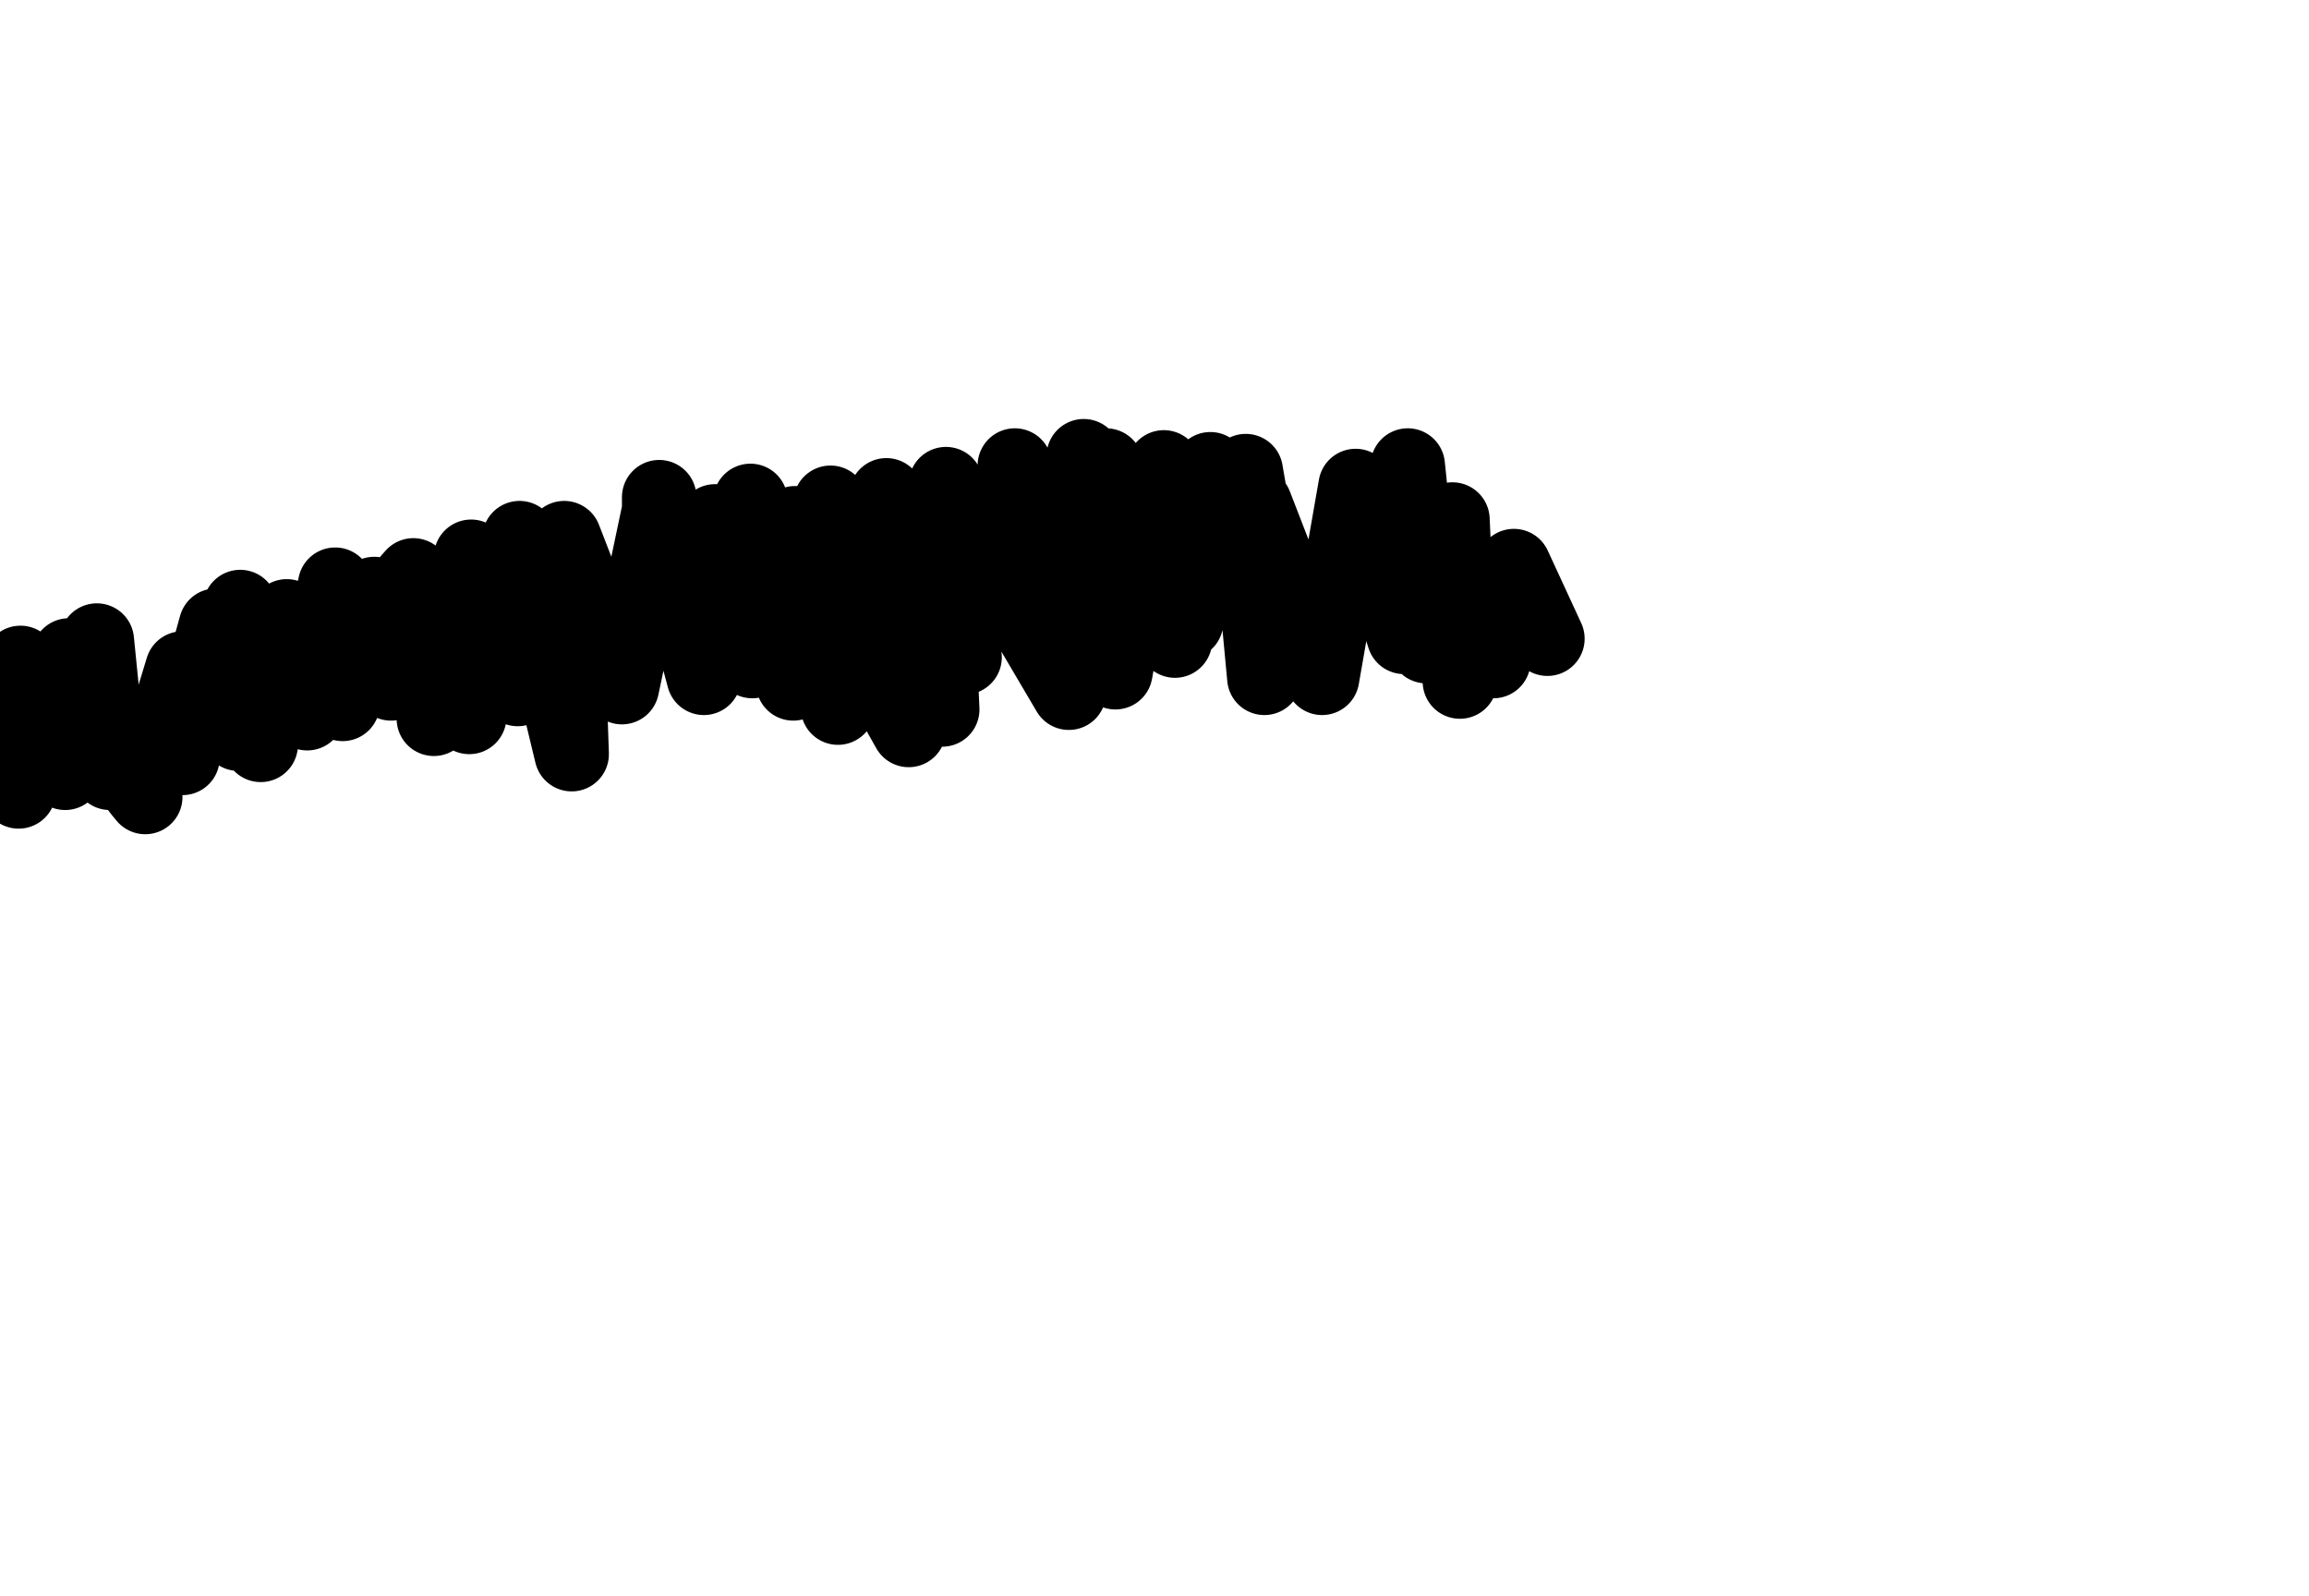 <svg xmlns:xlink="http://www.w3.org/1999/xlink" xmlns="http://www.w3.org/2000/svg" height="42.85px" width="62.0px">
  <g transform="matrix(1.0, 0.0, 0.0, 1.0, 24.7, 15.0)">
    <g data-characterId="1111" height="10.15" transform="matrix(1.0, 0.0, 0.0, 1.0, -24.7, -3.25)" width="42.05" xlink:href="#shape0"><g id="shape0" transform="matrix(1.0, 0.0, 0.0, 1.0, 24.7, 3.25)">
      <path d="M-7.0 -1.65 L-7.0 -1.3 -5.8 3.2 -5.5 -1.0 -4.5 2.75 -4.55 -1.55 -3.6 2.65 -3.35 -0.95 -2.2 4.0 -2.4 -1.5 -2.15 -0.1 -1.85 1.25 -1.35 2.55 -0.75 3.8 -0.3 4.6 -0.9 -1.7 0.6 4.05 0.4 -0.3 1.2 2.65 0.7 -2.0 4.0 3.6 4.0 2.7 3.7 1.85 2.7 -1.95 2.55 -2.5 M14.5 3.3 L14.3 -1.05 13.6 2.35 13.1 -2.5 13.0 2.1 11.7 -1.95 10.8 3.2 9.0 -1.45 9.0 -0.9 9.15 1.5 9.2 1.85 9.15 1.7 9.25 3.2 9.1 1.6 7.8 -2.4 7.15 1.7 6.55 -2.45 6.85 2.2 5.0 -2.5 5.35 -1.1 5.5 0.25 5.5 1.65 5.25 3.05 4.4 -2.75 3.7 0.6 4.0 2.7 M8.75 -2.35 L9.1 1.3 9.0 -0.9 8.75 -2.35 M9.1 1.6 L9.1 1.3 9.15 1.5 9.15 1.7 9.1 1.6 M3.7 0.6 L3.7 1.85 M3.7 0.6 L2.7 -1.95 M-3.6 2.65 L-3.4 3.35 M-7.0 -1.3 L-8.0 3.45 -9.55 -0.55 -9.35 5.25 -10.75 -0.55 -10.8 3.5 -12.05 -0.05 -12.1 4.25 -13.15 1.1 -13.1 2.4 -13.05 4.3 M-13.1 2.4 L-13.6 0.45 -13.95 0.85 -14.2 3.35 -14.65 0.95 -15.5 3.9 -15.7 0.7 -16.45 4.15 -17.0 1.55 -17.7 5.0 -18.25 1.3 -18.3 3.6 -18.3 4.7 M-18.3 3.6 L-18.9 1.8 -19.15 2.7 -19.2 4.1 -19.4 3.25 -19.8 5.35 -19.8 2.95 -20.15 4.1 -20.05 4.2 Q-20.15 4.85 -20.15 4.1 L-20.2 4.15 -21.05 4.6 M-20.15 4.1 L-20.2 4.15 M-19.15 2.7 L-19.4 3.25" fill="none" stroke="#000000" stroke-linecap="round" stroke-linejoin="round" stroke-width="2.0"/>
      <path d="M16.85 2.15 L15.95 0.2 15.15 1.75 Q14.85 2.3 15.4 2.75 M-22.1 2.2 L-22.05 2.7 -21.9 4.2 Q-21.65 5.4 -20.8 6.4 M-22.05 2.7 L-22.05 2.85 -21.9 4.2 -21.75 5.75 -22.85 2.6 -23.3 4.05 -22.95 5.75 M-23.3 4.05 L-23.5 3.1 M-24.15 2.8 L-24.2 6.25" fill="none" stroke="#000000" stroke-linecap="round" stroke-linejoin="round" stroke-width="2.0"/>
    </g>
  </g>
  </g>
  <defs>
    </defs>
</svg>